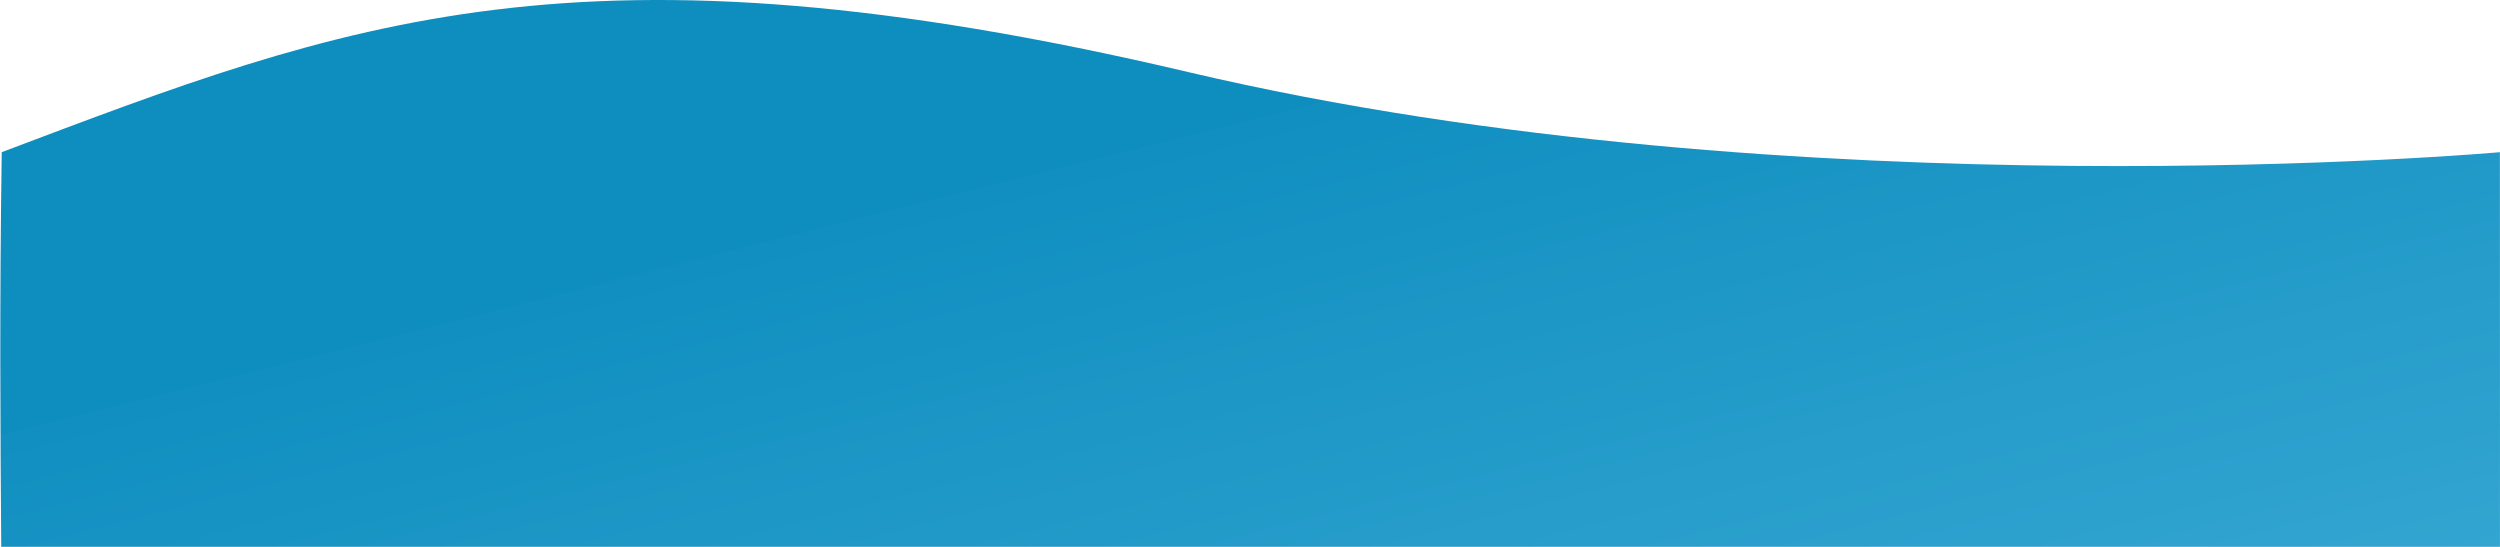 <svg xmlns="http://www.w3.org/2000/svg" xmlns:xlink="http://www.w3.org/1999/xlink" width="1367" height="299" viewBox="0 0 1367 299">
  <defs>
    <clipPath id="clip-path">
      <rect id="Rectángulo_457" data-name="Rectángulo 457" width="1367" height="299" transform="translate(-1732 3422)" fill="#fff" stroke="#707070" stroke-width="1"/>
    </clipPath>
    <linearGradient id="linear-gradient" x1="0.534" y1="0.067" x2="1.283" y2="1.421" gradientUnits="objectBoundingBox">
      <stop offset="0" stop-color="#0e8ebf"/>
      <stop offset="0" stop-color="#108fc0"/>
      <stop offset="1" stop-color="#70cbef"/>
    </linearGradient>
  </defs>
  <g id="Enmascarar_grupo_5" data-name="Enmascarar grupo 5" transform="translate(1732 -3422)" clip-path="url(#clip-path)">
    <path id="Trazado_1291" data-name="Trazado 1291" d="M1366.71,0s-384.4,34.6-717.2-43.8S188.71-71,.71,0c-2.4,164.2,1.758,272.72,0,443.174,360.546-3.182,512.667,113.182,949.03,103.485,252.251-19.241,383.16-65.3,416.97-103.485C1366.839,268.024,1366.71,0,1366.71,0Z" transform="translate(-1731.767 3505.21)" fill="url(#linear-gradient)"/>
  </g>
</svg>
